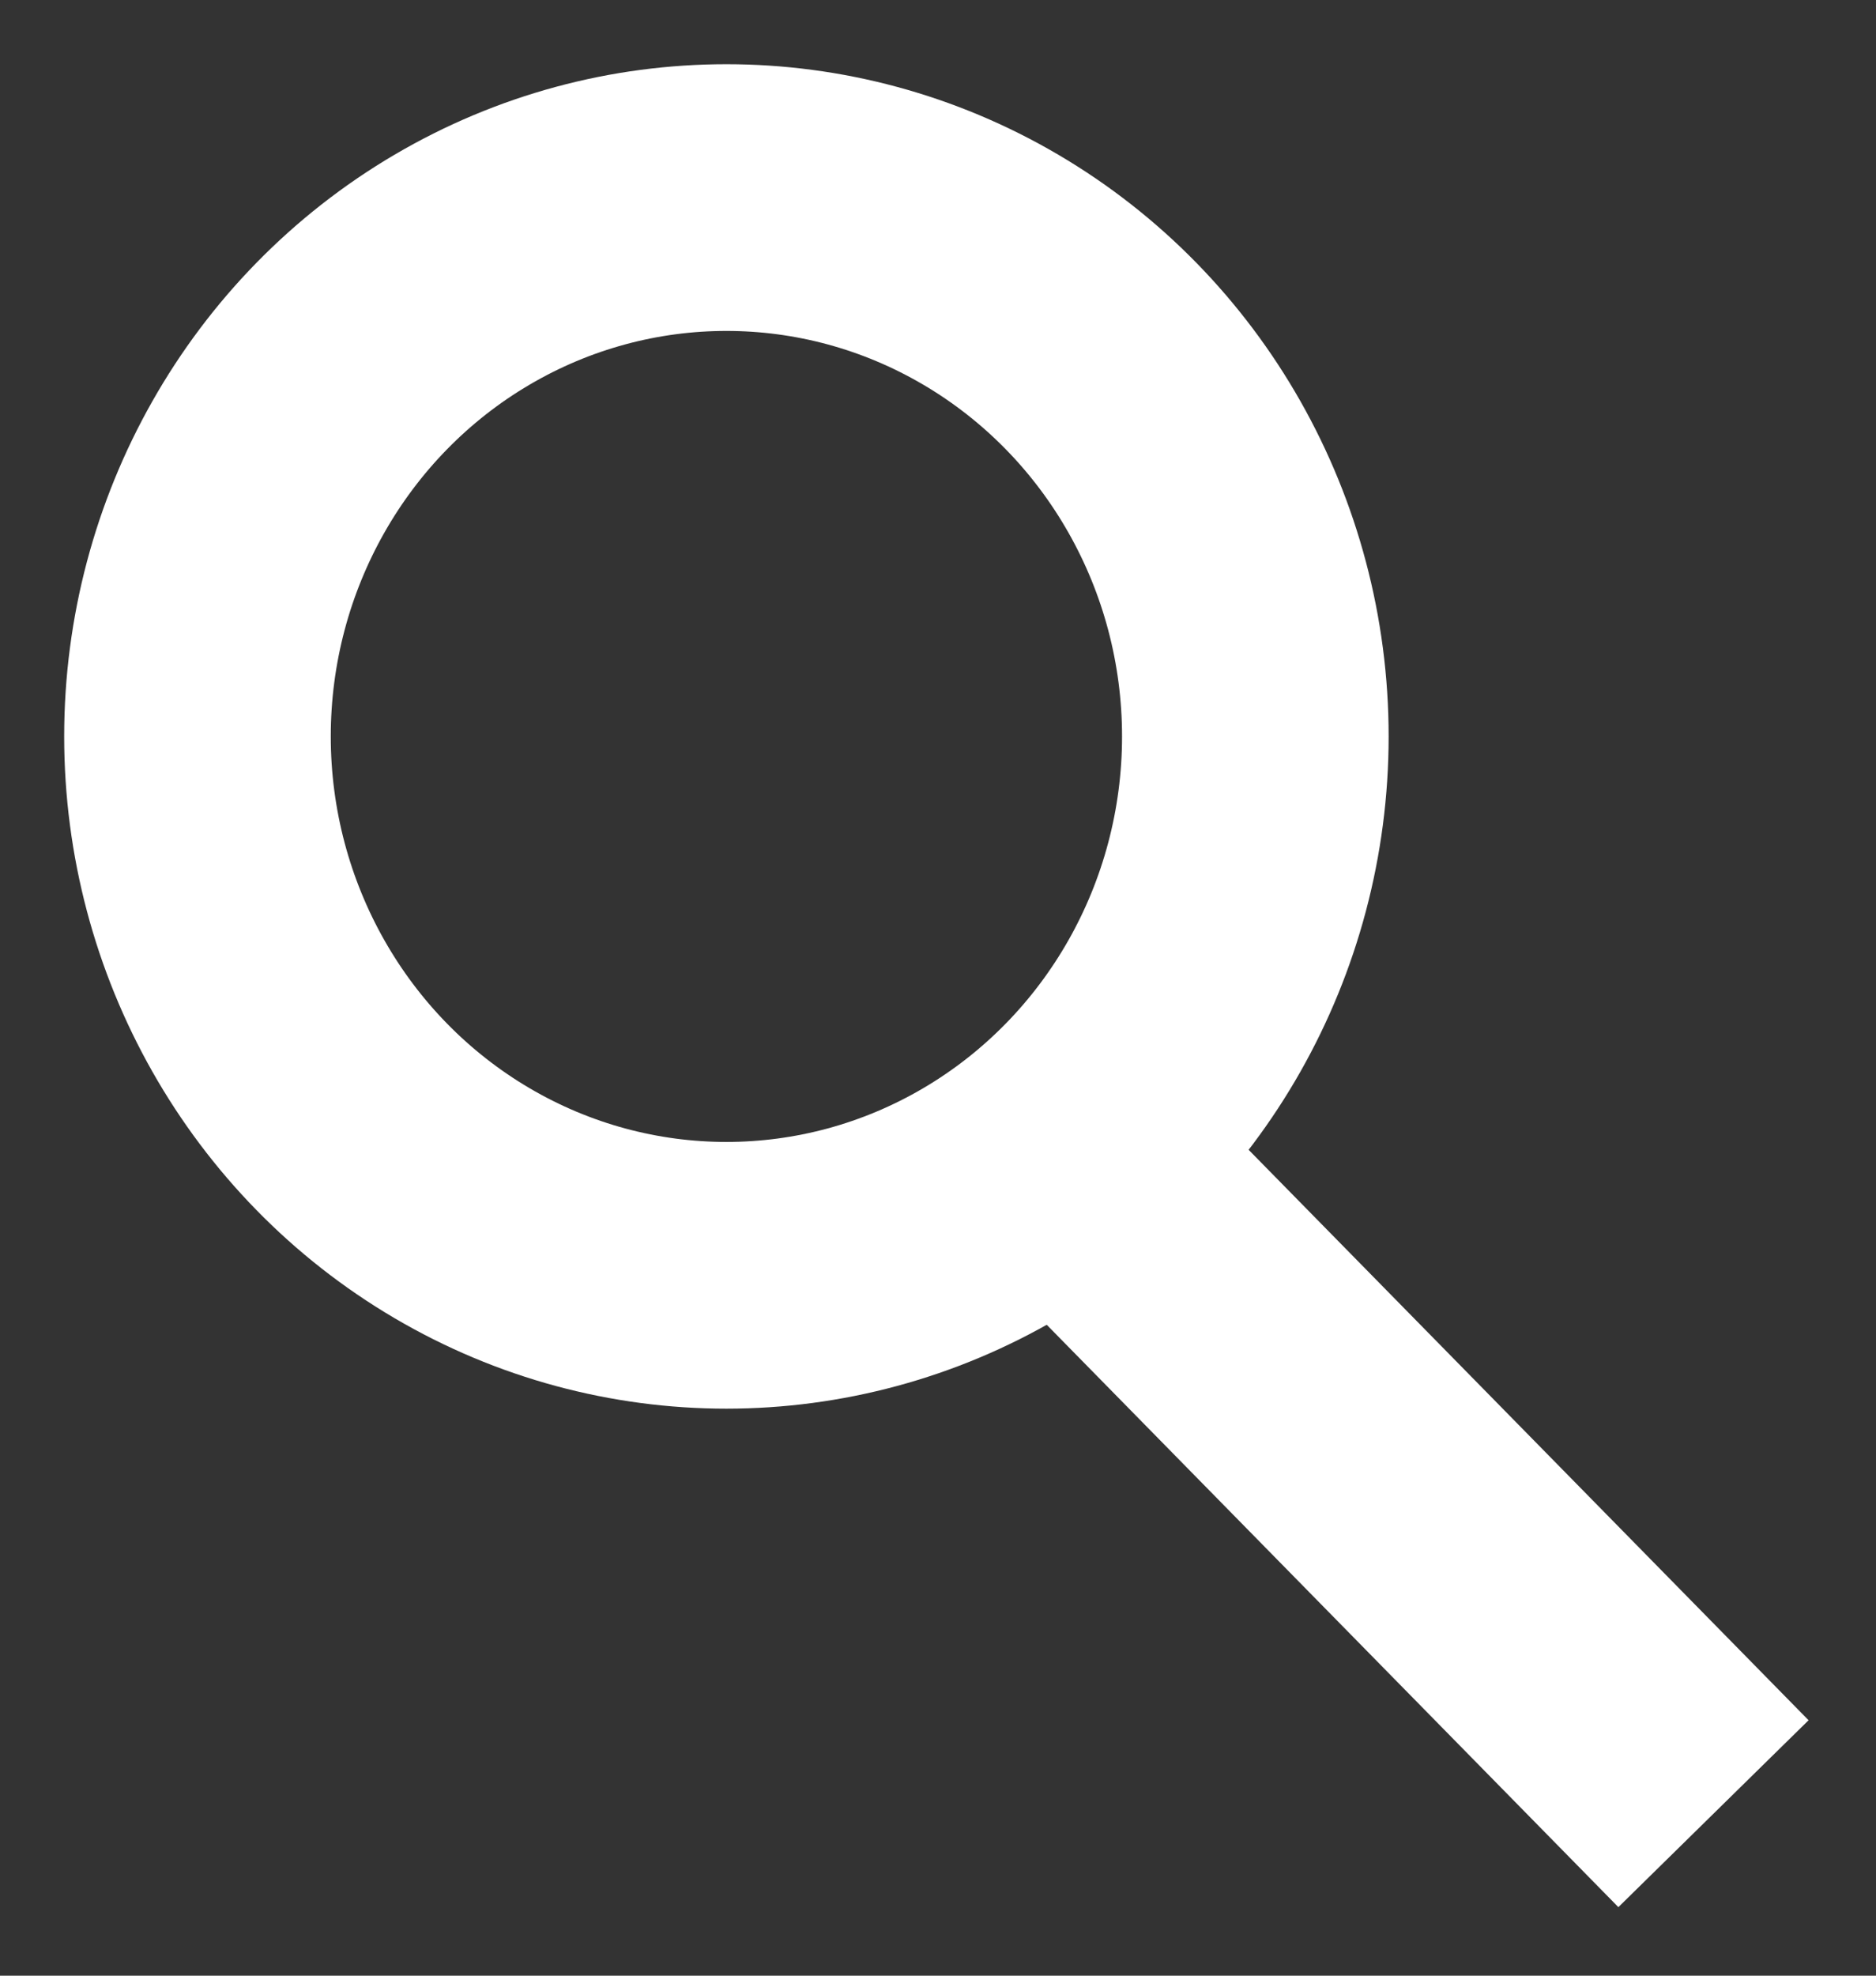 <?xml version="1.0" encoding="UTF-8" standalone="no"?>
<svg width="19px" height="20px" viewBox="0 0 19 20" version="1.1" xmlns="http://www.w3.org/2000/svg" xmlns:xlink="http://www.w3.org/1999/xlink">
    <rect x="0" y="0" width="19" height="20" fill="#333333" stroke="none"/>
    <!-- Generator: Sketch 40.1 (33804) - http://www.bohemiancoding.com/sketch -->
    <title>Group 3</title>
    <desc>Created with Sketch.</desc>
    <defs></defs>
    <g id="Symbols" stroke="none" stroke-width="1" fill="none" fill-rule="evenodd">
        <g id="blog-header" transform="translate(-1222, -84)" stroke-width="2.7" stroke="#FFFFFF">
            <g id="Group-2">
                <g id="Group-5" transform="translate(1224, 78)">
                    <g id="Group-3" transform="translate(0, 8)">
                        <ellipse id="Oval-2" cx="5.357" cy="5.455" rx="5.357" ry="5.455"></ellipse>
                        <path d="M9.643,10.545 L14.408,15.397" id="Line" stroke-linecap="square"></path>
                    </g>
                </g>
            </g>
        </g>
    </g>
</svg>